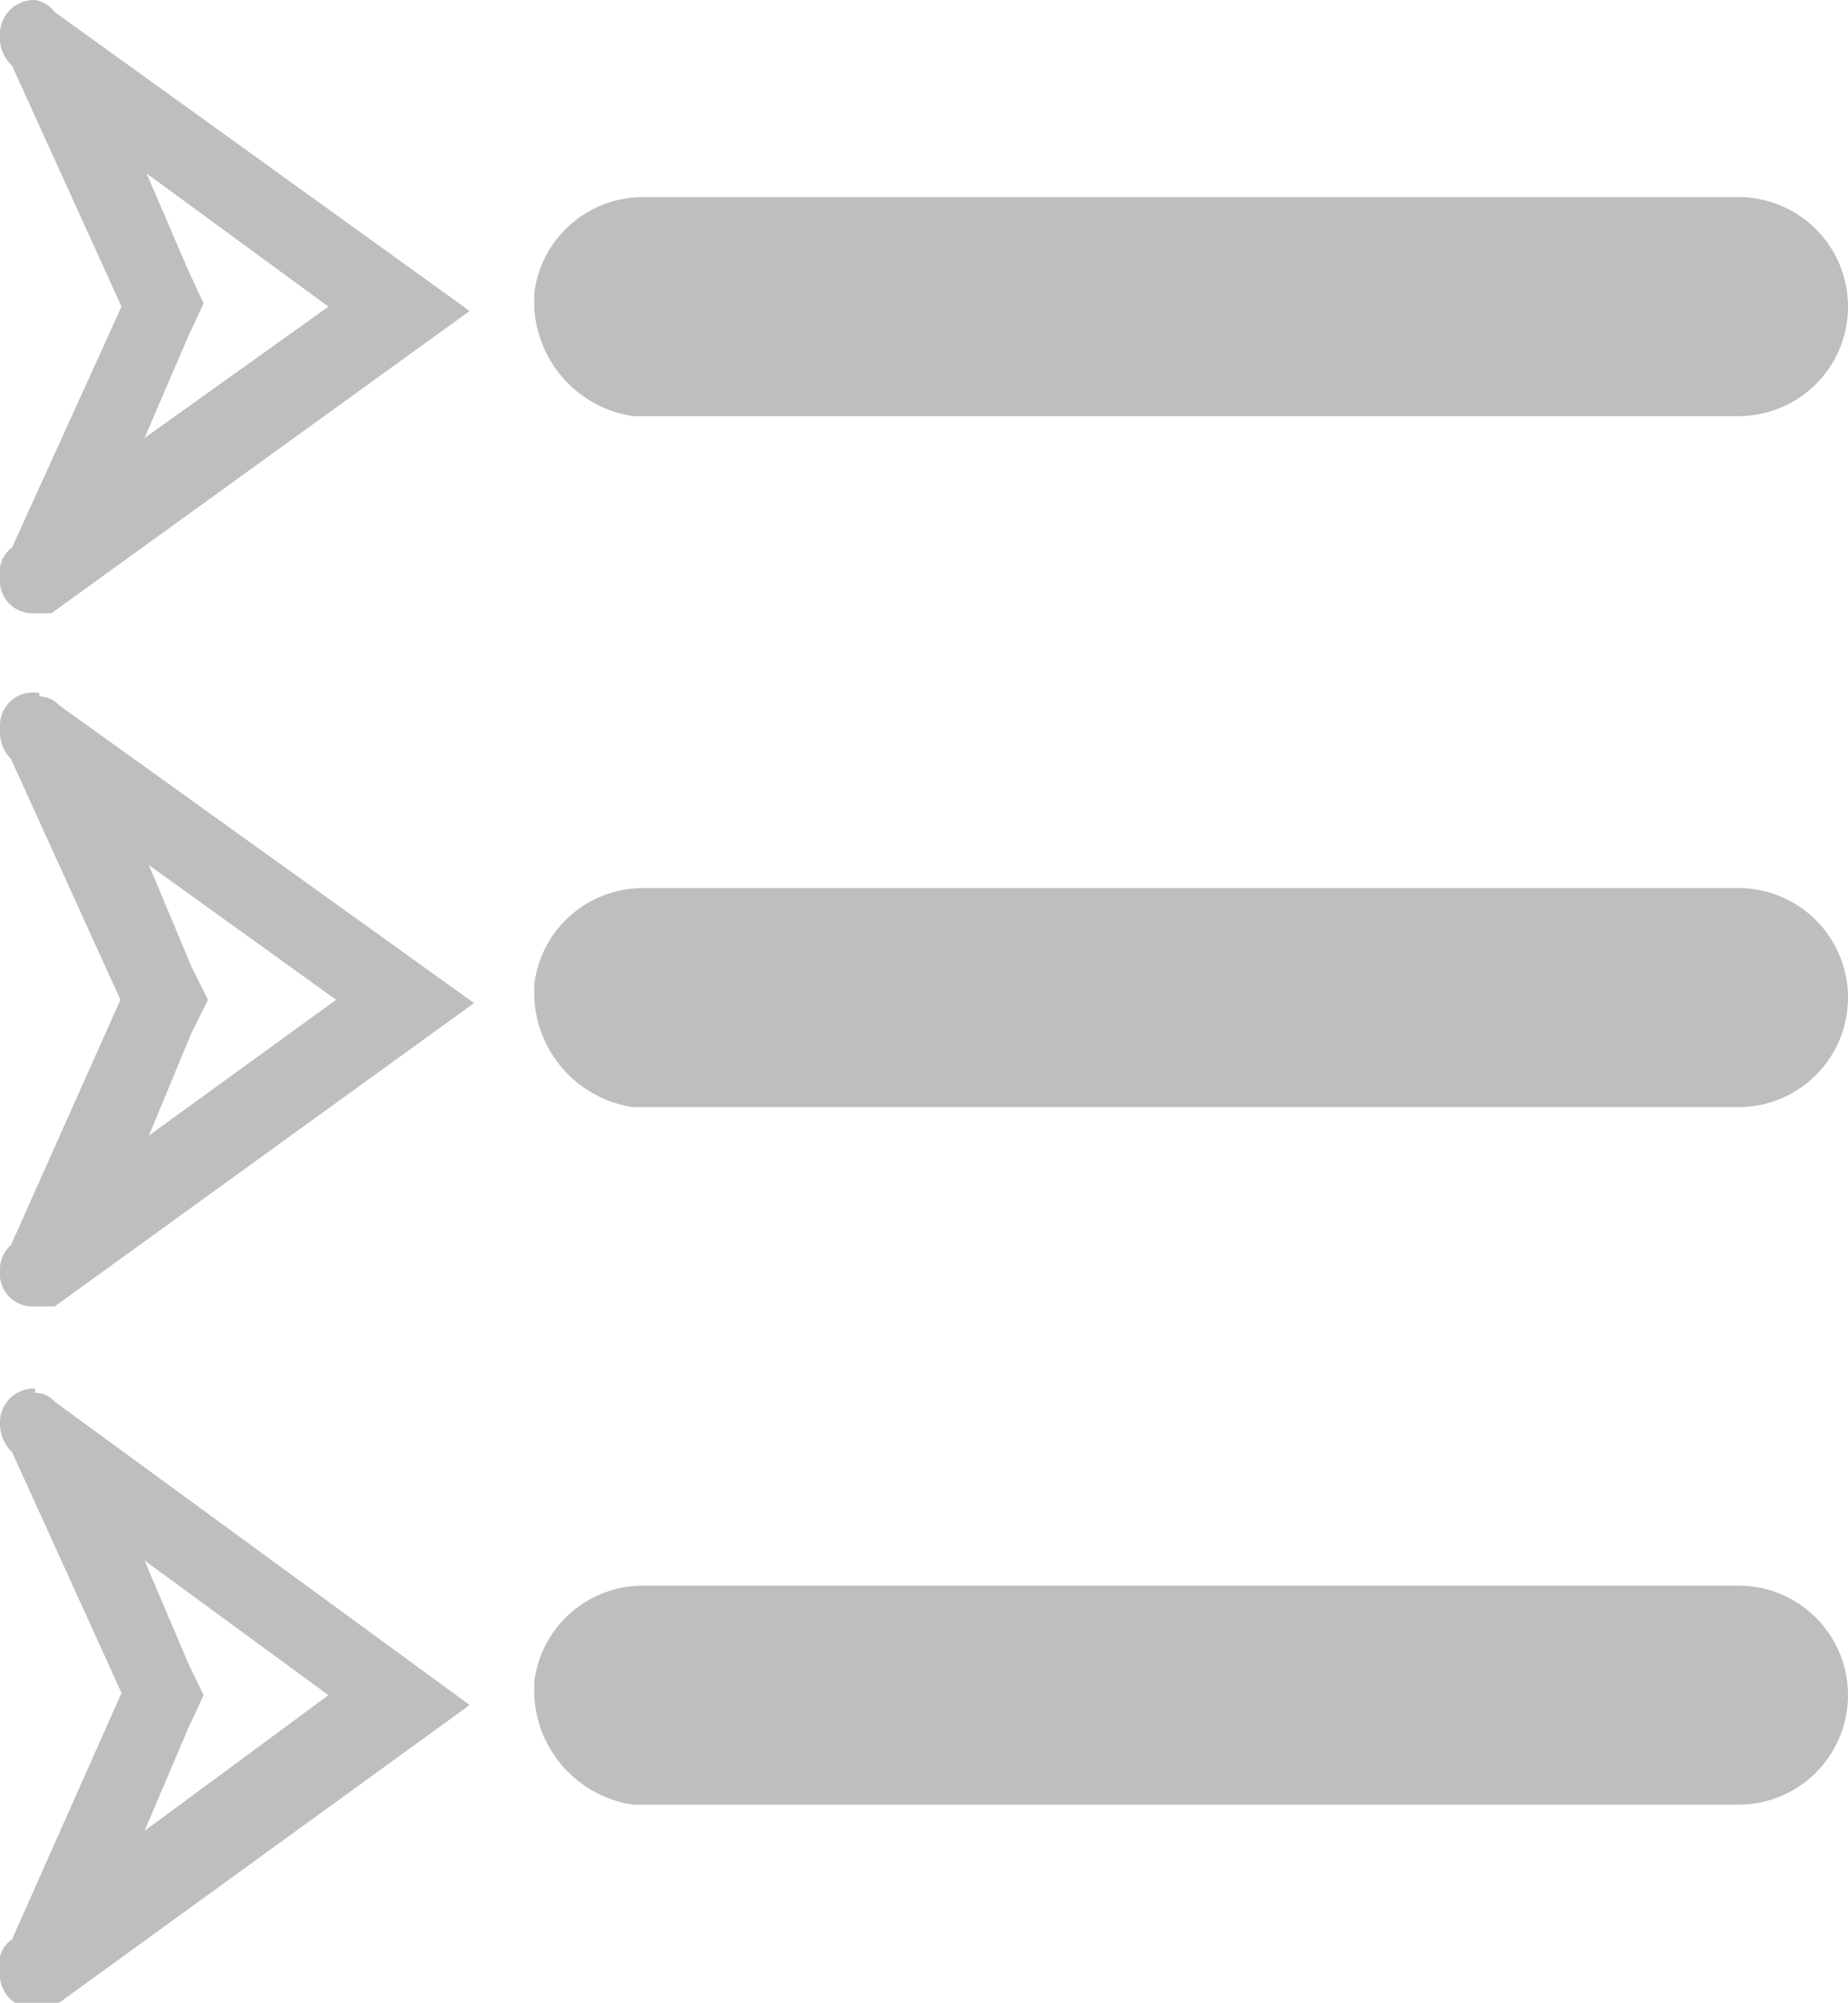 <svg xmlns="http://www.w3.org/2000/svg" viewBox="0 0 16.88 18.29"><defs><style>.cls-1{fill:#bdbebe}</style></defs><g id="Layer_2" data-name="Layer 2"><g id="navigation"><g id="trade"><path d="M1.32,1.57,3,2.8,1.32,4l.4-.93.14-.3-.14-.3-.4-.93M.32,0A.31.31,0,0,0,0,.3v0A.36.36,0,0,0,.11.6l1,2.2L.11,5A.28.28,0,0,0,0,5.27a.3.3,0,0,0,.27.33h.2L4.29,2.84.5.11A.29.29,0,0,0,.32,0Z" class="cls-1"/></g><g id="trade-2"><path d="M1.36,7.9,3.07,9.13,1.36,10.37l.39-.94.15-.3-.15-.3L1.36,7.9m-1-1.57A.3.3,0,0,0,0,6.61v.06a.35.35,0,0,0,.1.26l1,2.2-1,2.24a.29.29,0,0,0-.1.23.3.3,0,0,0,.27.33H.5L4.33,9.16.54,6.44a.25.25,0,0,0-.18-.08Z" class="cls-1"/></g><g id="trade-3"><path d="M1.32,14.25,3,15.48,1.32,16.72l.4-.94.14-.3-.14-.29-.4-.94m-1-1.57A.31.31,0,0,0,0,13v0a.36.36,0,0,0,.11.26l1,2.2-1,2.25A.27.27,0,0,0,0,18a.31.31,0,0,0,.28.34H.47l3.82-2.77L.5,12.8a.23.23,0,0,0-.18-.08Z" class="cls-1"/></g><path d="M15.88,1.8h-10a1,1,0,0,0-1,.88V2.8a1.06,1.06,0,0,0,.9,1h10.1a1,1,0,0,0,0-2Z" class="cls-1"/><path d="M15.88,8.11h-10a1,1,0,0,0-1,.88v.12a1.06,1.06,0,0,0,.9,1h10.1a1,1,0,1,0,0-2Z" class="cls-1"/><path d="M15.88,14.48h-10a1,1,0,0,0-1,.88v.12a1.06,1.06,0,0,0,.9,1h10.1a1,1,0,0,0,0-2Z" class="cls-1"/></g></g></svg>